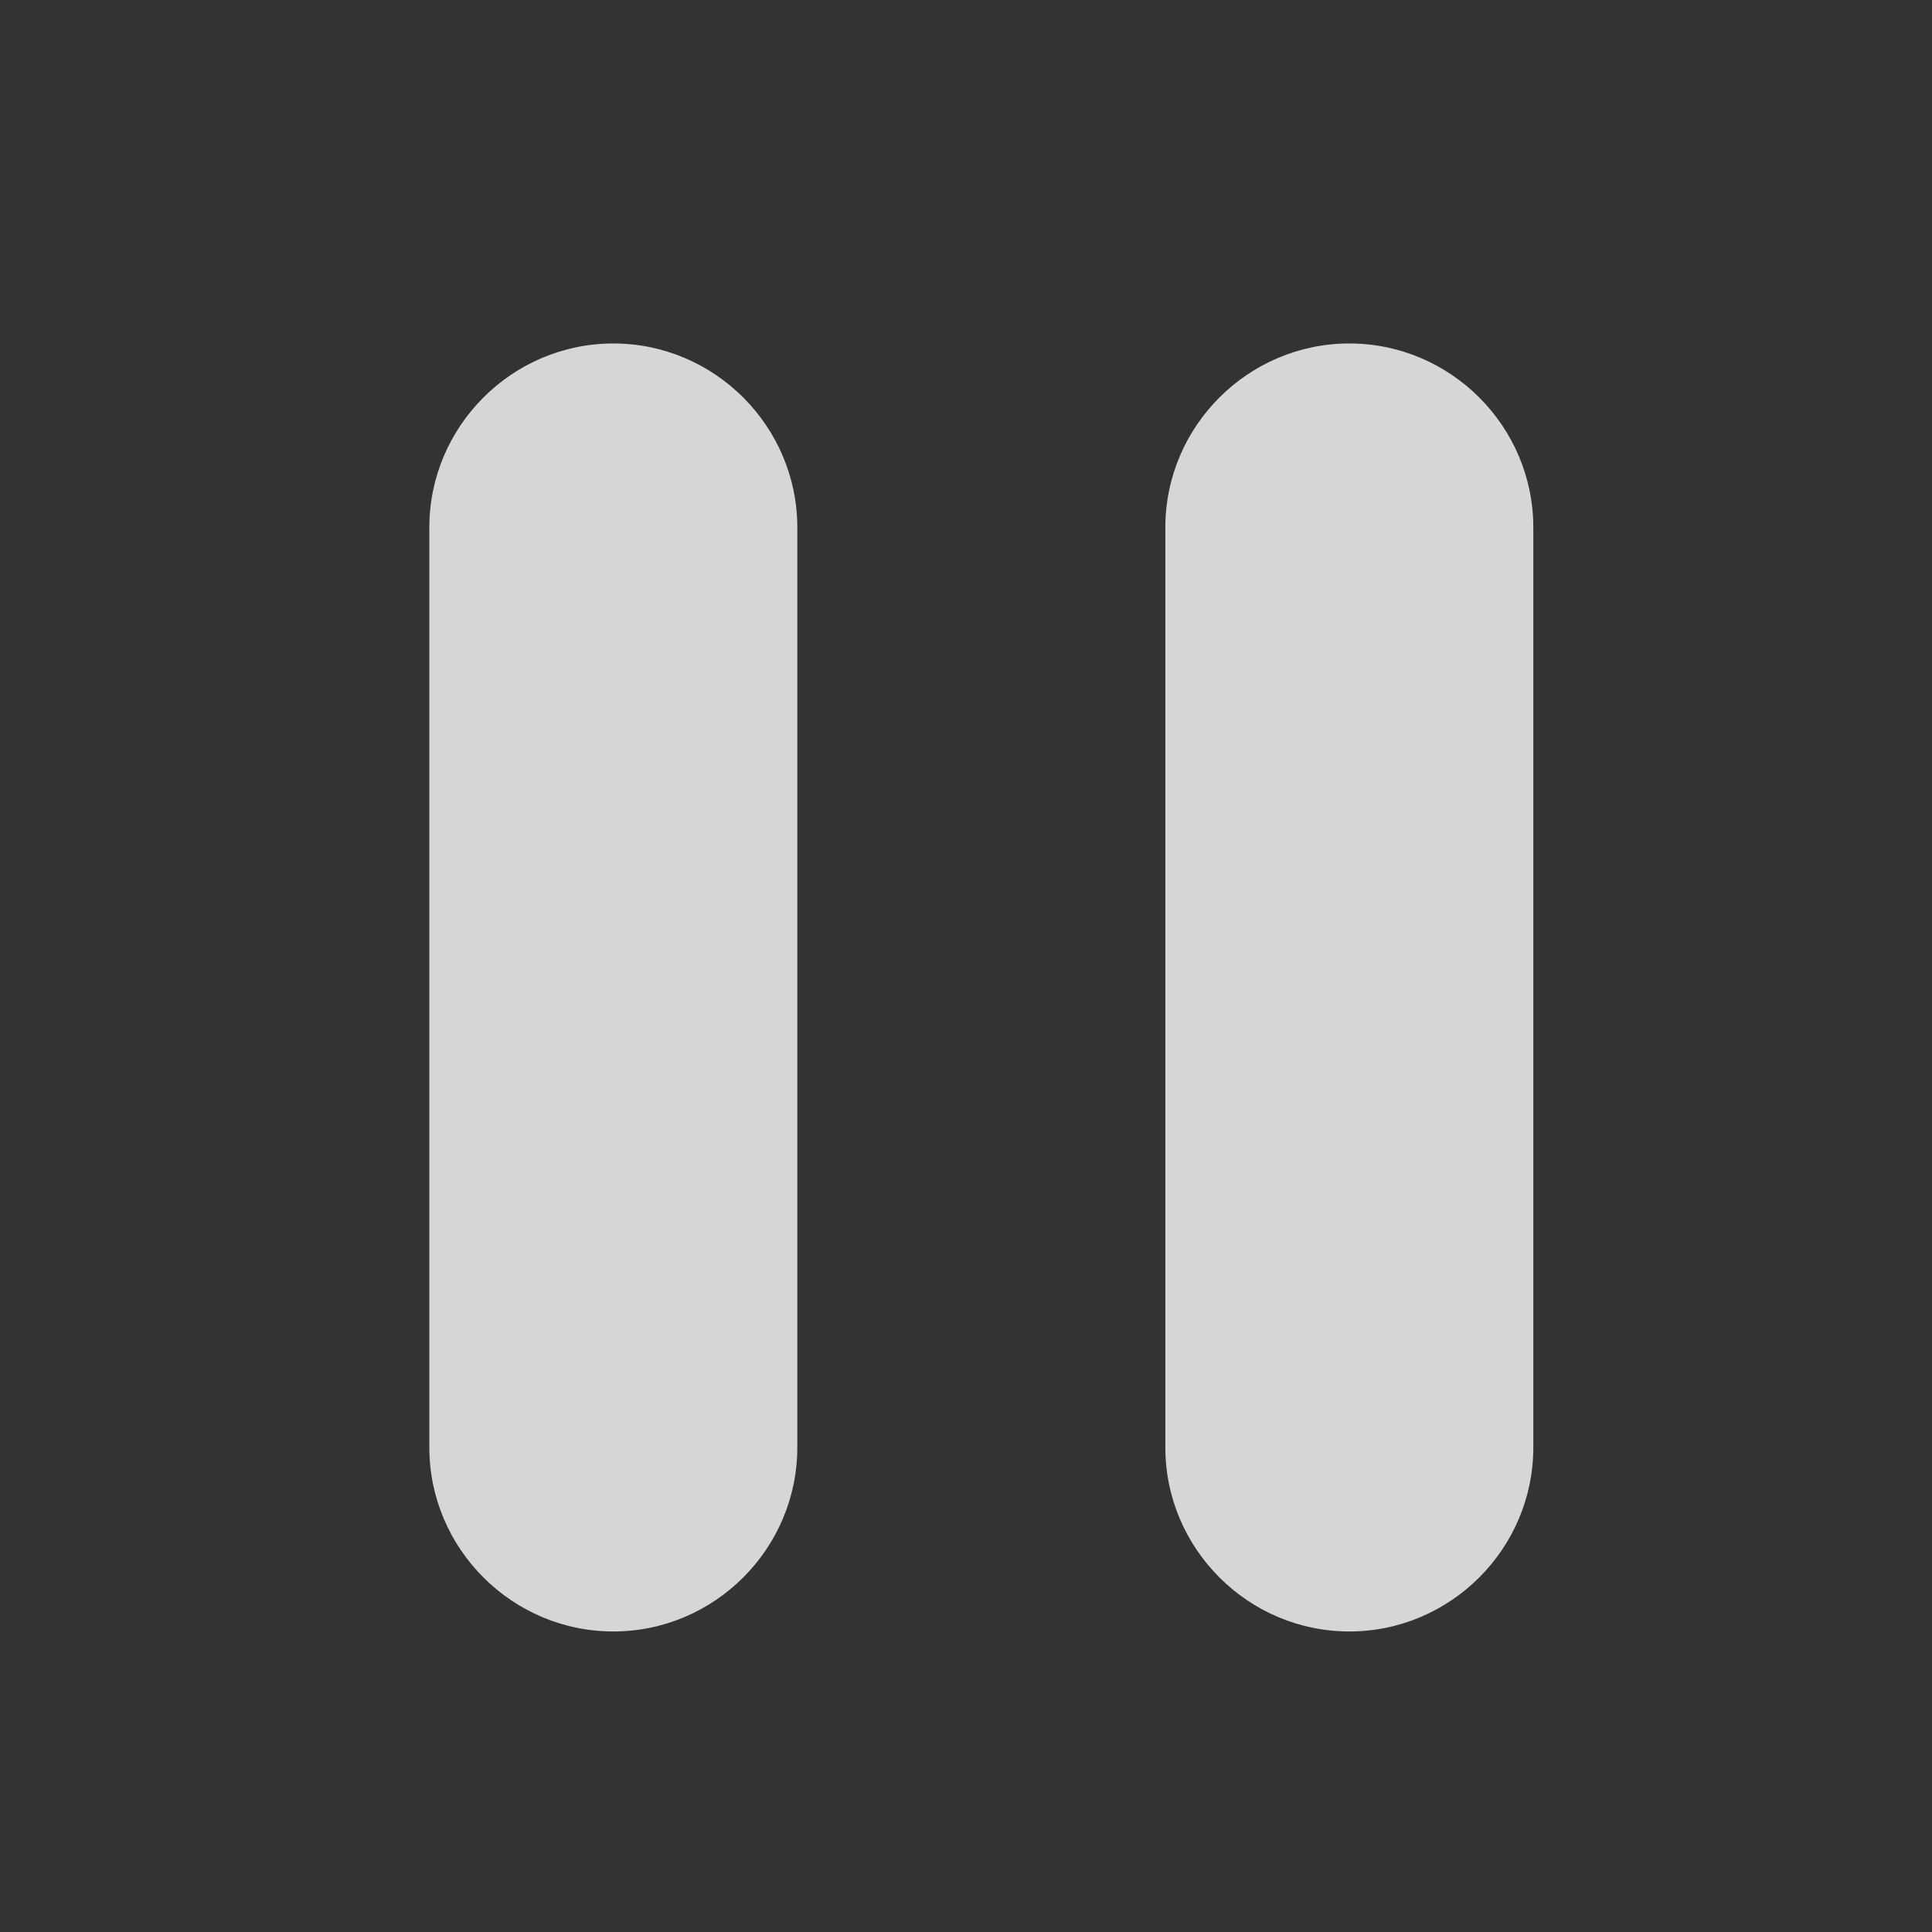 <svg width="45" height="45" viewBox="0 0 45 45" fill="none" xmlns="http://www.w3.org/2000/svg">
<rect x="0" y="0" width="45" height="45" fill="#333333" stroke="none"/>
<path d="M14.286 38C16.643 38 18.571 36.071 18.571 33.714V12.286C18.571 9.929 16.643 8 14.286 8C11.929 8 10 9.929 10 12.286V33.714C10 36.071 11.929 38 14.286 38ZM27.143 12.286V33.714C27.143 36.071 29.071 38 31.429 38C33.786 38 35.714 36.071 35.714 33.714V12.286C35.714 9.929 33.786 8 31.429 8C29.071 8 27.143 9.929 27.143 12.286Z" fill="white" fill-opacity="0.8"/>
</svg>
